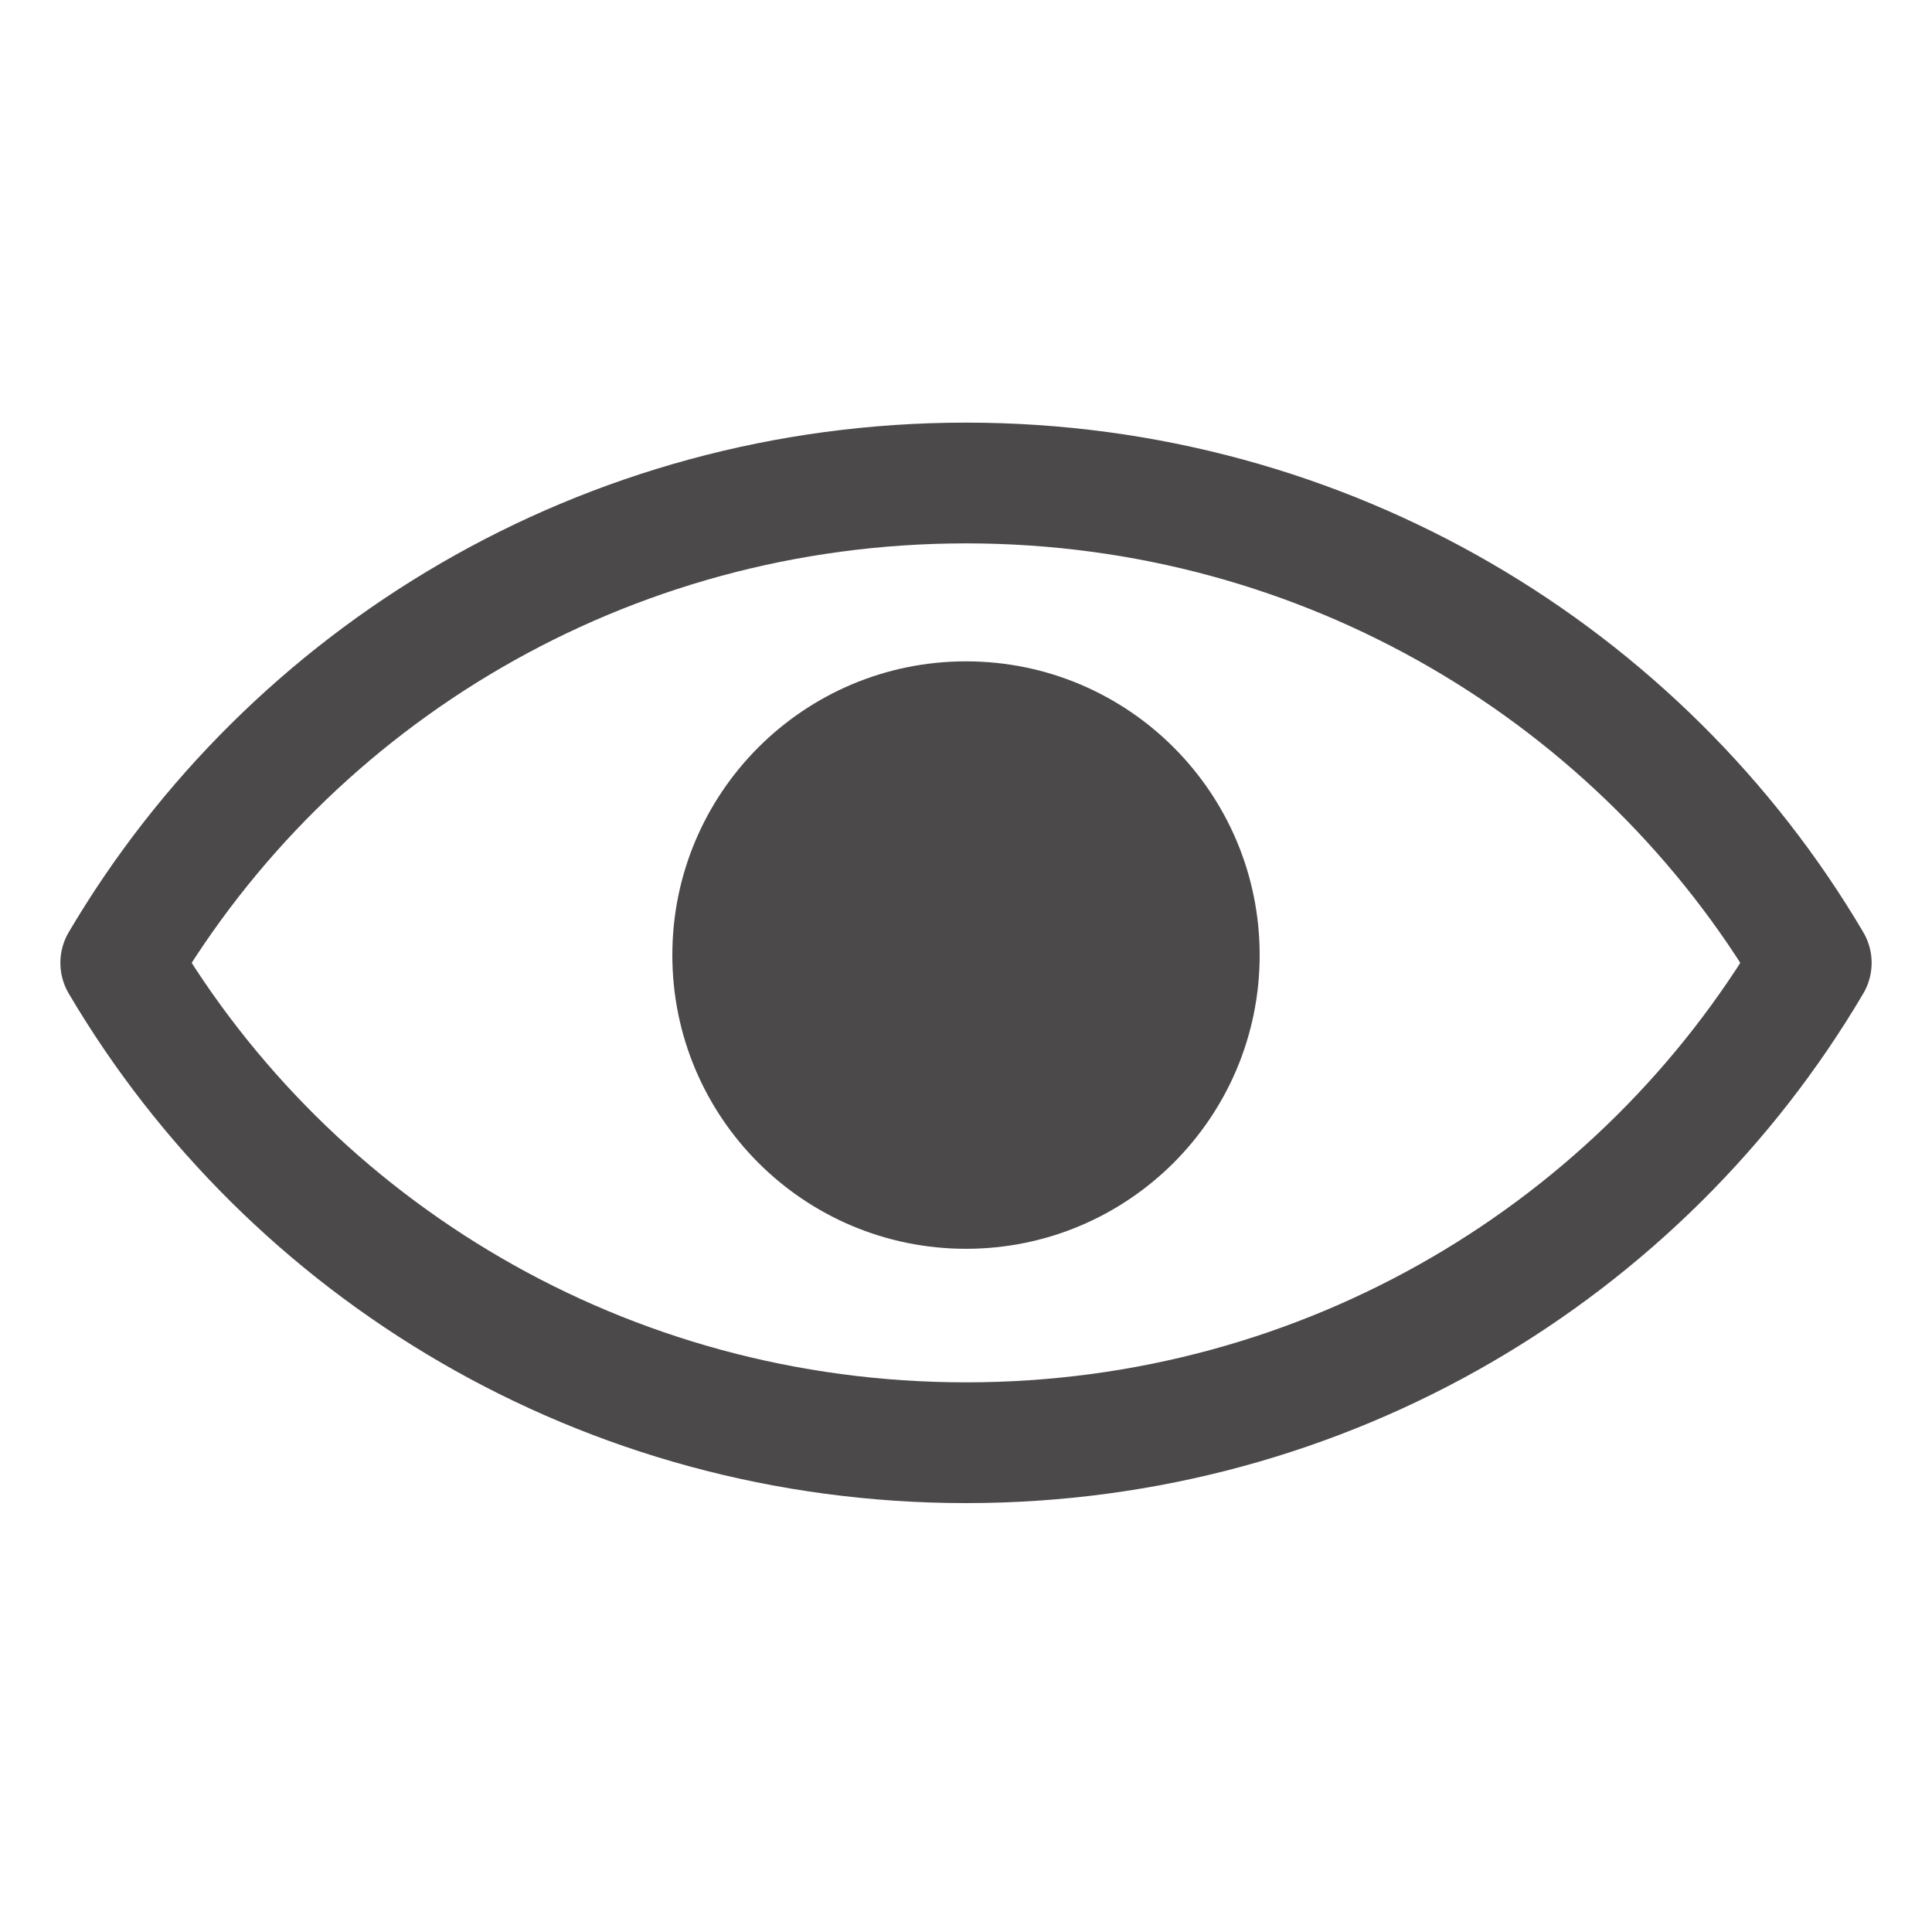 <svg width="16" height="16" viewBox="0 0 16 16" fill="none" xmlns="http://www.w3.org/2000/svg">
<path d="M8 4C5.006 4 2.4 5.6 1 7.974C2.4 10.349 5.006 11.948 8 11.948C10.993 11.948 13.6 10.349 15 7.974C13.6 5.6 10.993 4 8 4Z" stroke="#4B4949" stroke-miterlimit="10" stroke-linecap="round" stroke-linejoin="round"/>
<path d="M8 10.342C9.343 10.342 10.432 9.253 10.432 7.91C10.432 6.566 9.343 5.477 8 5.477C6.657 5.477 5.568 6.566 5.568 7.91C5.568 9.253 6.657 10.342 8 10.342Z" fill="#4B4949"/>
</svg>
